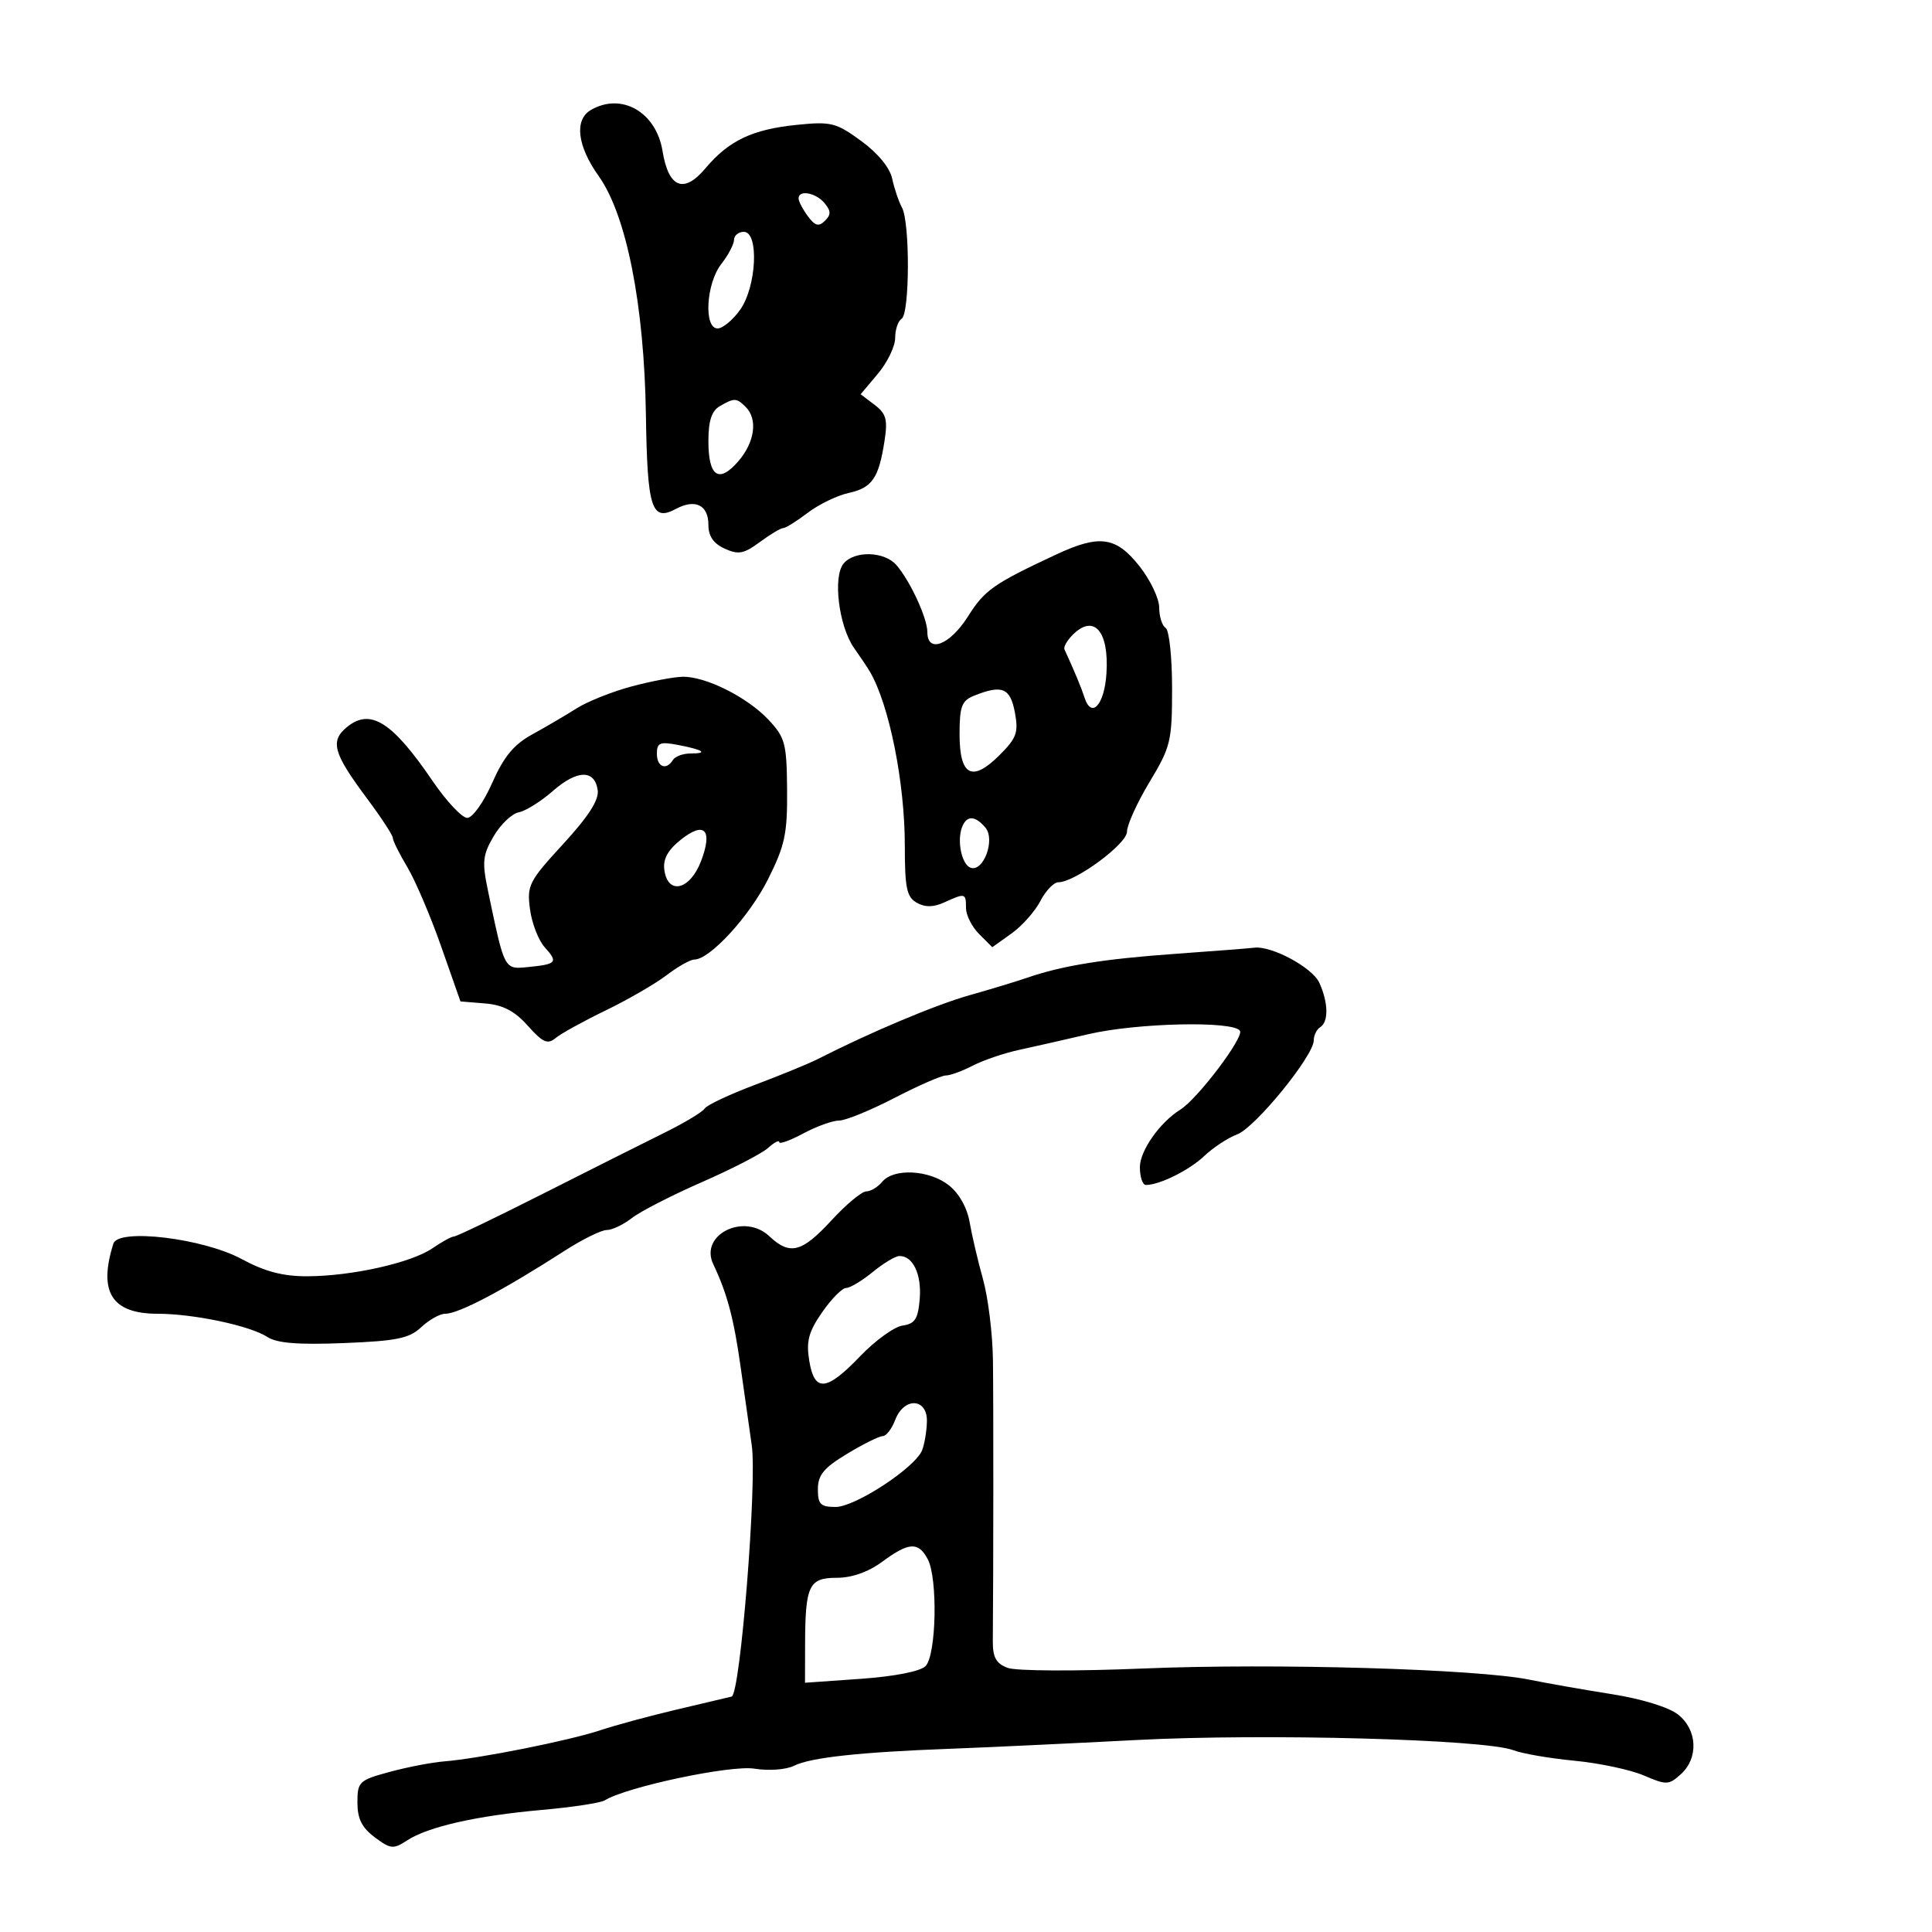 <svg xmlns="http://www.w3.org/2000/svg" width="300" height="300" viewBox="0 0 300 300" version="1.1">
  <defs/>
  <path d="M137,183.5 C138.778,181.358 144.282,181.648 147.328,184.043 C148.921,185.296 150.173,187.52 150.566,189.793 C150.918,191.832 151.852,195.814 152.642,198.642 C153.432,201.469 154.126,207.094 154.183,211.142 C154.271,217.389 154.26,243.91 154.164,254.8 C154.142,257.346 154.665,258.302 156.454,258.982 C157.762,259.48 166.994,259.523 177.636,259.081 C197.895,258.24 229.35,259.154 237.5,260.821 C240.25,261.383 246.013,262.397 250.307,263.073 C254.903,263.797 259.12,265.093 260.557,266.224 C263.573,268.596 263.783,272.981 261.002,275.498 C259.13,277.192 258.769,277.205 255.252,275.693 C253.189,274.806 248.35,273.777 244.5,273.408 C240.65,273.038 236.375,272.303 235,271.775 C230.576,270.076 196.436,269.149 176.5,270.187 C166.05,270.731 153,271.344 147.5,271.549 C133.54,272.07 125.87,272.905 123.309,274.182 C122.072,274.799 119.383,274.997 117.132,274.637 C113.432,274.046 97.293,277.465 93.906,279.558 C93.264,279.955 88.859,280.625 84.119,281.046 C74.013,281.943 66.455,283.656 63.207,285.784 C61.084,287.175 60.656,287.134 58.193,285.295 C56.193,283.802 55.5,282.411 55.5,279.892 C55.5,276.669 55.75,276.432 60.5,275.141 C63.25,274.394 67.075,273.658 69,273.505 C74.362,273.08 88.404,270.279 93.207,268.676 C95.568,267.889 100.875,266.45 105,265.479 C109.125,264.508 112.999,263.592 113.608,263.443 C114.948,263.115 117.581,230.182 116.729,224.403 C116.412,222.257 115.651,216.9 115.038,212.5 C113.958,204.753 112.942,200.915 110.748,196.284 C108.59,191.728 115.528,188.269 119.445,191.948 C122.66,194.968 124.495,194.503 129.107,189.5 C131.388,187.025 133.817,185 134.505,185 C135.193,185 136.315,184.325 137,183.5 Z M98.032,106.601 C101.039,105.793 104.625,105.112 106,105.088 C109.586,105.025 116.036,108.254 119.328,111.76 C121.92,114.521 122.161,115.425 122.219,122.636 C122.275,129.476 121.888,131.289 119.243,136.558 C116.348,142.324 110.213,149 107.81,149 C107.193,149 105.254,150.095 103.5,151.433 C101.745,152.77 97.493,155.23 94.049,156.898 C90.606,158.566 87.11,160.494 86.282,161.181 C85.029,162.221 84.301,161.901 81.959,159.28 C79.905,156.981 78.111,156.044 75.322,155.815 L71.5,155.5 L68.5,146.954 C66.85,142.254 64.487,136.716 63.25,134.647 C62.013,132.578 61,130.543 61,130.123 C61,129.704 59.208,126.959 57.018,124.023 C51.717,116.92 51.203,115.064 53.922,112.862 C57.529,109.941 60.921,112.09 67.159,121.25 C69.312,124.412 71.738,127 72.55,127 C73.375,127 75.086,124.602 76.43,121.562 C78.237,117.476 79.787,115.603 82.667,114.024 C84.775,112.868 87.864,111.056 89.532,109.997 C91.199,108.937 95.024,107.409 98.032,106.601 Z M91.75,17.08 C96.505,14.31 101.891,17.395 102.877,23.453 C103.808,29.176 106.174,30.136 109.527,26.151 C113.164,21.828 116.814,20.09 123.725,19.388 C129.055,18.847 129.826,19.04 133.729,21.892 C136.322,23.787 138.182,26.048 138.539,27.741 C138.859,29.258 139.544,31.281 140.06,32.236 C141.316,34.557 141.267,48.717 140,49.5 C139.45,49.84 139,51.182 139,52.482 C139,53.783 137.794,56.28 136.319,58.033 L133.638,61.219 L135.801,62.859 C137.615,64.235 137.864,65.147 137.343,68.5 C136.447,74.269 135.423,75.748 131.768,76.551 C129.982,76.943 127.123,78.33 125.416,79.632 C123.708,80.934 121.998,82 121.615,82 C121.232,82 119.598,82.977 117.983,84.171 C115.5,86.006 114.656,86.164 112.523,85.192 C110.785,84.4 110,83.249 110,81.49 C110,78.424 107.955,77.418 104.971,79.016 C101.171,81.049 100.517,79.003 100.295,64.407 C100.036,47.335 97.281,33.408 92.962,27.337 C89.625,22.647 89.147,18.596 91.75,17.08 Z M182.5,148.111 C188.55,147.678 194.053,147.251 194.73,147.162 C197.414,146.808 203.782,150.225 204.864,152.601 C206.267,155.68 206.326,158.68 205,159.5 C204.45,159.84 204,160.761 204,161.548 C204,163.933 194.926,175.078 192.123,176.137 C190.68,176.681 188.375,178.195 187,179.5 C184.664,181.717 180.066,184 177.935,184 C177.421,184 177,182.758 177,181.24 C177,178.691 180.102,174.276 183.276,172.306 C185.94,170.653 193.176,161.094 192.541,160.067 C191.567,158.49 176.565,158.822 169,160.588 C165.425,161.422 160.594,162.517 158.264,163.02 C155.934,163.523 152.694,164.624 151.063,165.467 C149.433,166.31 147.544,167 146.865,167 C146.186,167 142.587,168.575 138.867,170.5 C135.147,172.425 131.286,174 130.287,174 C129.288,174 126.79,174.901 124.735,176.002 C122.681,177.103 121,177.708 121,177.347 C121,176.986 120.213,177.398 119.25,178.263 C118.287,179.129 113.675,181.51 109,183.556 C104.325,185.602 99.427,188.114 98.115,189.138 C96.803,190.162 95.043,191 94.203,191 C93.363,191 90.404,192.463 87.628,194.25 C78.138,200.36 71.231,204 69.127,204 C68.303,204 66.632,204.936 65.414,206.081 C63.555,207.827 61.618,208.225 53.382,208.553 C46.307,208.836 42.995,208.571 41.523,207.607 C38.858,205.861 30.07,204 24.49,204 C17.356,204 15.229,200.635 17.607,193.107 C18.37,190.69 31.545,192.274 37.519,195.502 C41.124,197.449 43.937,198.189 47.702,198.179 C54.616,198.161 63.868,196.091 67.154,193.828 C68.614,192.823 70.121,192 70.503,192 C70.884,192 77.115,189.006 84.348,185.346 C91.582,181.687 100.047,177.435 103.159,175.898 C106.271,174.361 109.087,172.669 109.415,172.137 C109.744,171.605 113.273,169.943 117.257,168.444 C121.24,166.945 125.625,165.145 127,164.443 C135.108,160.307 145.283,156.024 150.5,154.551 C153.8,153.619 157.85,152.39 159.5,151.821 C164.948,149.941 171.361,148.906 182.5,148.111 Z M164,86.106 C170.723,82.962 173.291,83.318 176.916,87.894 C178.612,90.036 180,92.934 180,94.335 C180,95.736 180.45,97.16 181,97.5 C181.55,97.84 182,102.055 182,106.868 C182,115.094 181.79,115.966 178.5,121.43 C176.575,124.627 175,128.098 175,129.143 C175,131.05 166.919,137 164.33,137 C163.627,137 162.372,138.315 161.541,139.921 C160.71,141.528 158.691,143.796 157.055,144.961 L154.08,147.08 L152.04,145.04 C150.918,143.918 150,142.1 150,141 C150,138.673 149.882,138.641 146.656,140.111 C144.945,140.891 143.664,140.911 142.359,140.178 C140.794,139.3 140.5,137.896 140.5,131.317 C140.5,121.568 138.117,109.611 135.134,104.39 C134.785,103.78 133.656,102.086 132.626,100.626 C130.25,97.261 129.291,89.559 130.993,87.508 C132.689,85.465 137.347,85.602 139.199,87.75 C141.352,90.248 144,95.985 144,98.154 C144,101.513 147.495,100.167 150.303,95.726 C152.91,91.602 154.232,90.673 164,86.106 Z M137,242.5 C134.828,244.103 132.287,245 129.922,245 C125.598,245 125.035,246.193 125.014,255.399 L125,261.297 L133.678,260.685 C138.906,260.316 142.896,259.532 143.714,258.715 C145.4,257.028 145.643,245.07 144.051,242.095 C142.592,239.369 141.13,239.453 137,242.5 Z M85.847,122.826 C84.006,124.44 81.624,125.929 80.554,126.134 C79.484,126.339 77.729,128.012 76.655,129.851 C74.943,132.783 74.835,133.833 75.78,138.348 C77.57,146.9 78.071,149.453 79.454,150.089 C80.077,150.376 80.878,150.274 82.057,150.157 C86.453,149.72 86.695,149.425 84.576,147.084 C83.616,146.023 82.591,143.373 82.299,141.195 C81.801,137.481 82.121,136.851 87.446,131.059 C91.386,126.772 93.028,124.215 92.812,122.702 C92.349,119.466 89.623,119.515 85.847,122.826 Z M135.5,197.531 C133.85,198.883 131.999,199.992 131.386,199.995 C130.773,199.998 129.097,201.695 127.661,203.767 C125.556,206.806 125.168,208.257 125.656,211.267 C126.461,216.23 128.319,216.069 133.576,210.582 C135.904,208.152 138.865,206.015 140.155,205.832 C142.079,205.56 142.556,204.814 142.815,201.68 C143.129,197.856 141.744,194.968 139.628,195.036 C139.007,195.056 137.15,196.179 135.5,197.531 Z M139,220.5 C138.477,221.875 137.607,223 137.066,223 C136.524,223 134.038,224.234 131.541,225.743 C127.914,227.933 127,229.041 127,231.243 C127,233.585 127.415,234 129.753,234 C132.796,234 142.099,227.902 143.18,225.2 C143.554,224.265 143.891,222.262 143.93,220.75 C144.024,217.072 140.374,216.887 139,220.5 Z M151.25,108.031 C149.332,108.802 149,109.683 149,113.999 C149,120.496 150.95,121.512 155.22,117.242 C157.87,114.592 158.174,113.739 157.585,110.601 C156.872,106.803 155.595,106.285 151.25,108.031 Z M113.978,37.25 C113.966,37.938 113.076,39.625 112,41 C109.644,44.012 109.247,51 111.432,51 C112.219,51 113.794,49.693 114.932,48.096 C117.486,44.508 117.886,36 115.5,36 C114.675,36 113.99,36.563 113.978,37.25 Z M111.75,63.08 C110.504,63.806 110,65.363 110,68.491 C110,74.034 111.635,75.126 114.664,71.604 C117.209,68.645 117.69,65.09 115.8,63.2 C114.367,61.767 114.022,61.757 111.75,63.08 Z M166.562,98.581 C165.693,99.45 165.119,100.462 165.288,100.831 C166.873,104.293 167.914,106.796 168.41,108.333 C169.484,111.664 171.493,109.454 171.808,104.594 C172.236,97.994 169.866,95.277 166.562,98.581 Z M105.662,130.433 C103.673,132.032 102.925,133.432 103.162,135.108 C103.718,139.039 107.153,138.193 108.862,133.703 C110.723,128.814 109.38,127.441 105.662,130.433 Z M149.39,128.427 C148.558,130.595 149.345,134.292 150.736,134.75 C152.724,135.405 154.569,130.391 153.025,128.53 C151.436,126.615 150.099,126.577 149.39,128.427 Z M124,30.809 C124,31.254 124.645,32.491 125.433,33.559 C126.554,35.079 127.131,35.238 128.09,34.292 C129.057,33.34 129.045,32.759 128.035,31.542 C126.688,29.919 124,29.43 124,30.809 Z M102,117.025 C102,119.113 103.46,119.683 104.5,118 C104.84,117.45 106.066,117 107.226,117 C110.066,117 109.208,116.422 105.25,115.669 C102.472,115.14 102,115.337 102,117.025 Z"/>
</svg>

